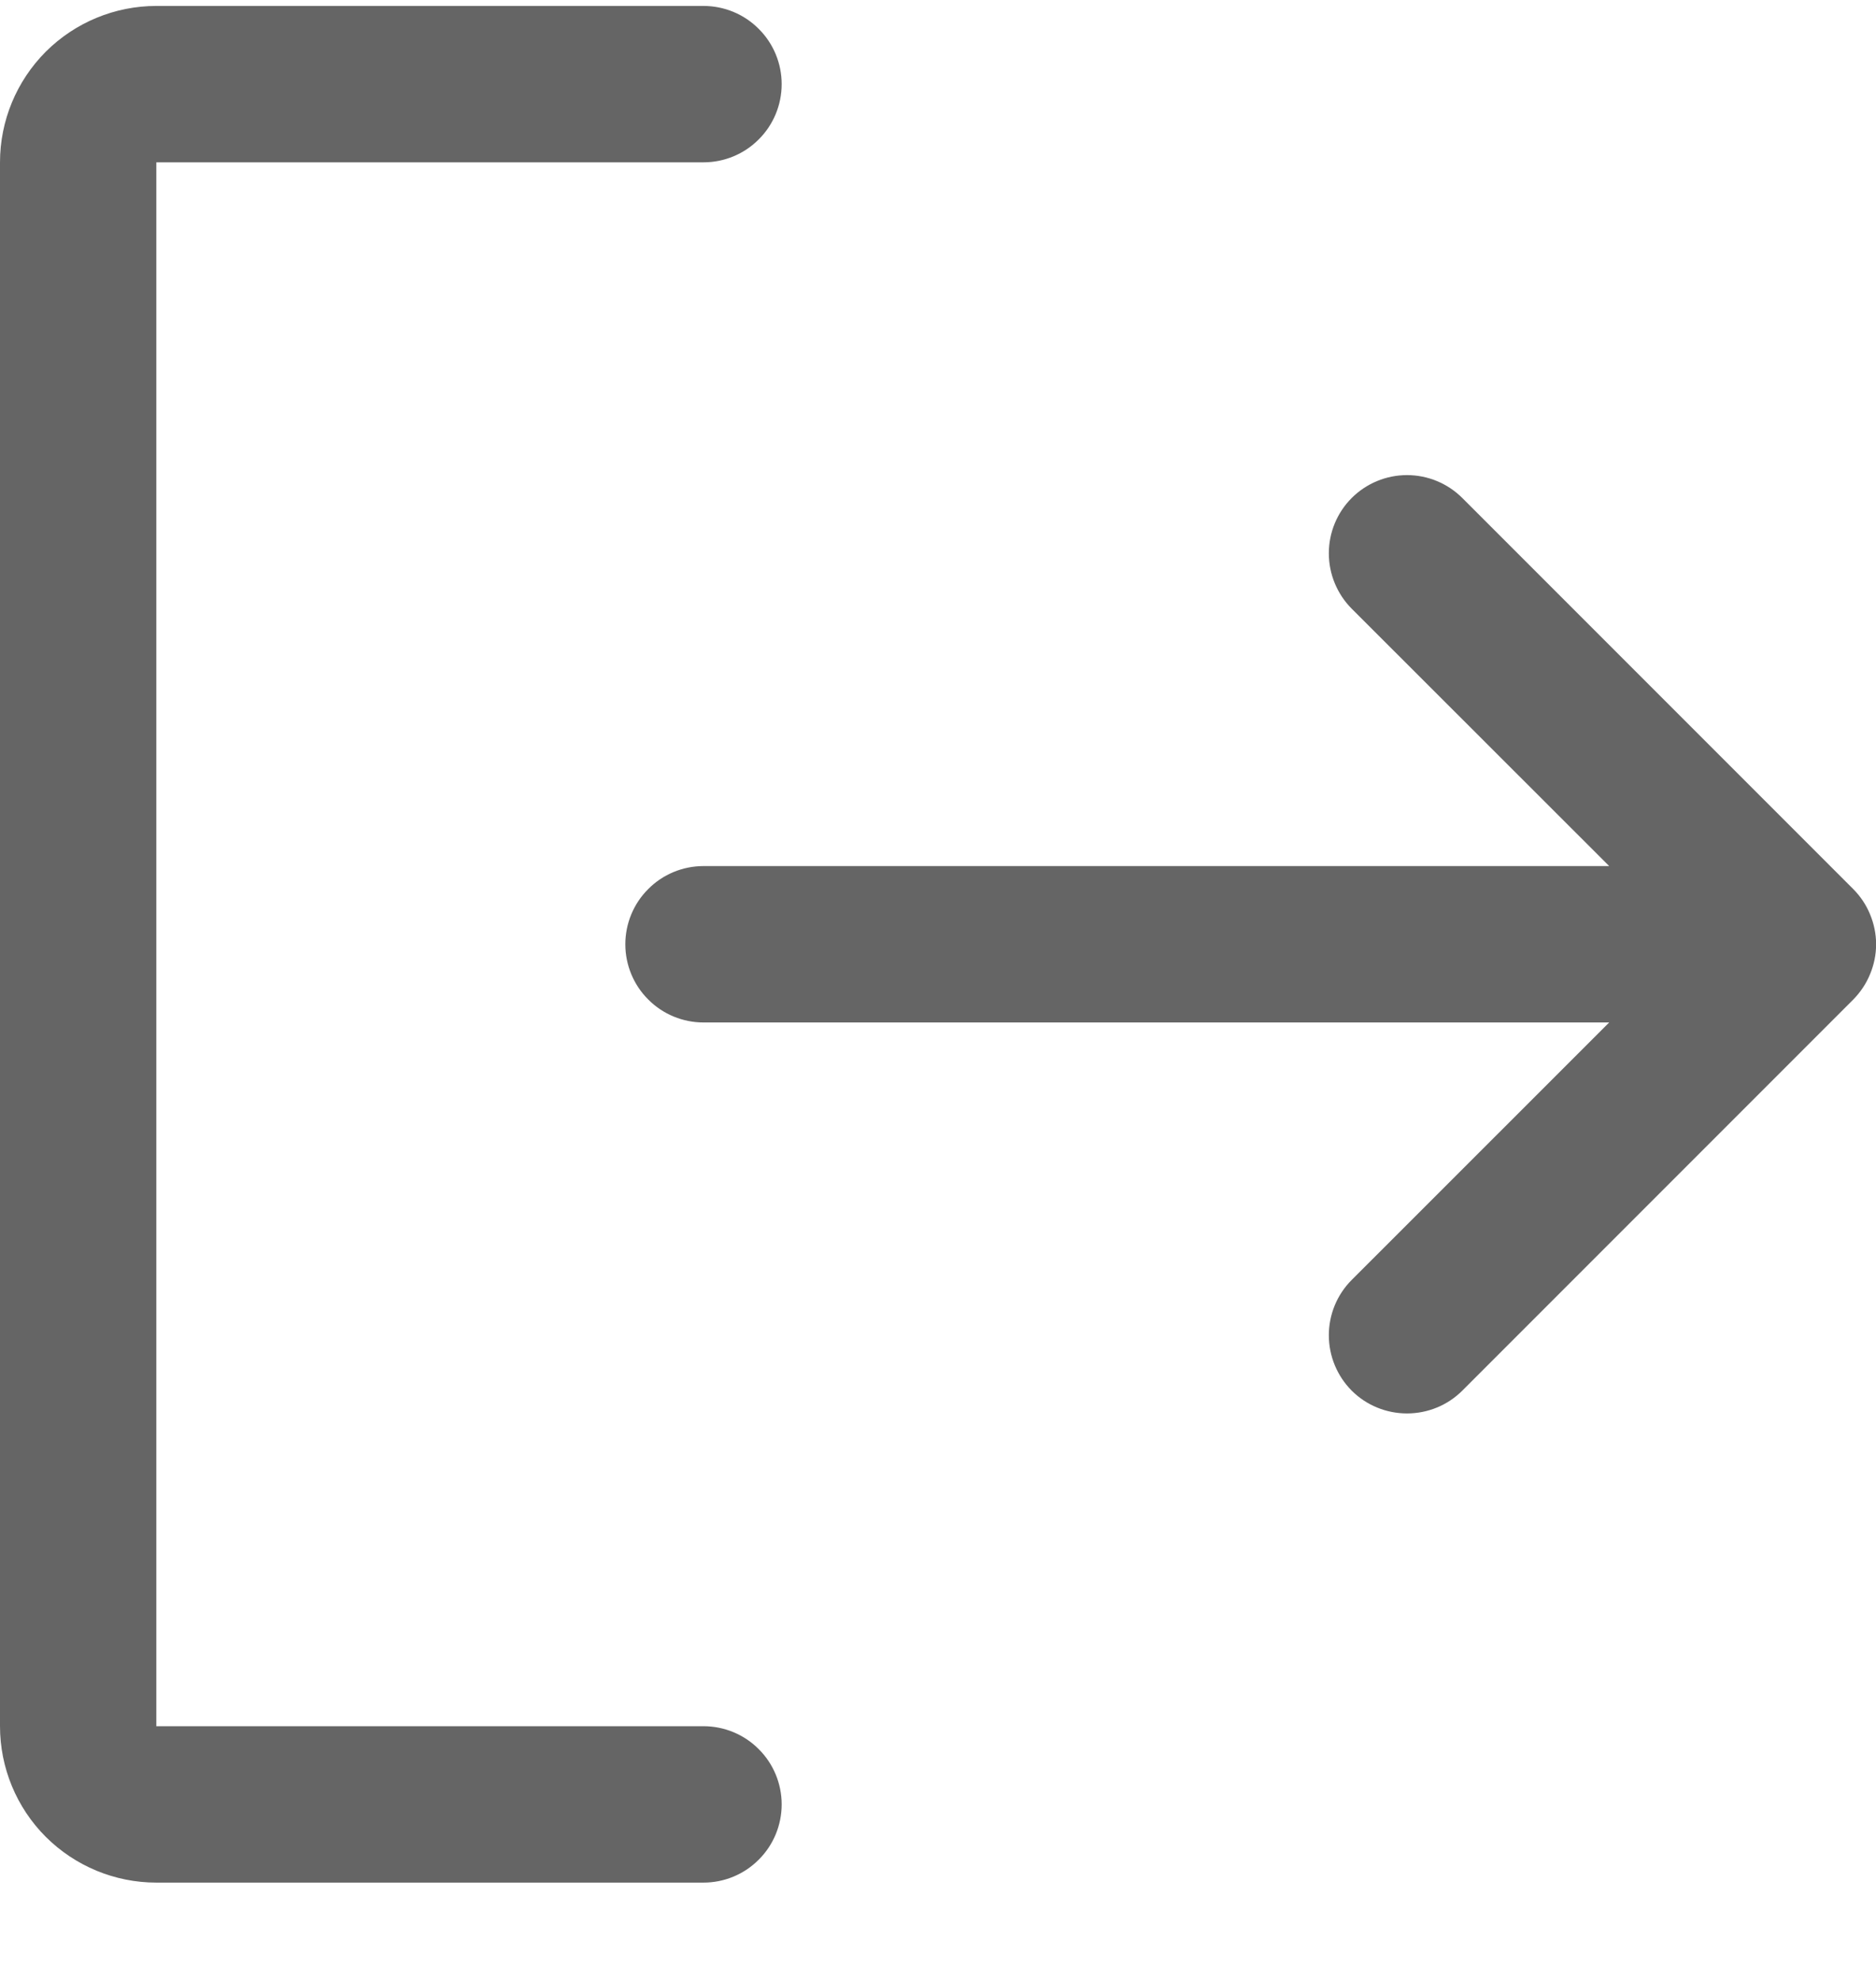 <svg width="18" height="19" viewBox="0 0 18 19" fill="none" xmlns="http://www.w3.org/2000/svg">
<path d="M7.5 17.307C7.5 17.506 7.421 17.697 7.28 17.837C7.14 17.978 6.949 18.057 6.75 18.057H1.5C1.102 18.057 0.721 17.899 0.439 17.618C0.158 17.337 0 16.955 0 16.557V1.557C0 1.159 0.158 0.778 0.439 0.496C0.721 0.215 1.102 0.057 1.5 0.057H6.75C6.949 0.057 7.14 0.136 7.28 0.277C7.421 0.417 7.5 0.608 7.5 0.807C7.5 1.006 7.421 1.197 7.28 1.337C7.14 1.478 6.949 1.557 6.75 1.557H1.5V16.557H6.75C6.949 16.557 7.14 16.636 7.28 16.777C7.421 16.917 7.5 17.108 7.5 17.307ZM17.781 8.527L14.031 4.777C13.89 4.636 13.699 4.557 13.5 4.557C13.301 4.557 13.11 4.636 12.969 4.777C12.829 4.917 12.75 5.108 12.75 5.307C12.75 5.506 12.829 5.697 12.969 5.838L15.44 8.307H6.75C6.551 8.307 6.36 8.386 6.22 8.527C6.079 8.667 6 8.858 6 9.057C6 9.256 6.079 9.447 6.22 9.587C6.36 9.728 6.551 9.807 6.75 9.807H15.44L12.969 12.277C12.829 12.417 12.75 12.608 12.75 12.807C12.75 13.006 12.829 13.197 12.969 13.338C13.11 13.479 13.301 13.557 13.5 13.557C13.699 13.557 13.89 13.479 14.031 13.338L17.781 9.588C17.85 9.518 17.906 9.435 17.943 9.344C17.981 9.253 18.001 9.156 18.001 9.057C18.001 8.959 17.981 8.861 17.943 8.77C17.906 8.679 17.85 8.596 17.781 8.527Z" fill="#3F3F3F" fill-opacity="0.8"/>
</svg>
